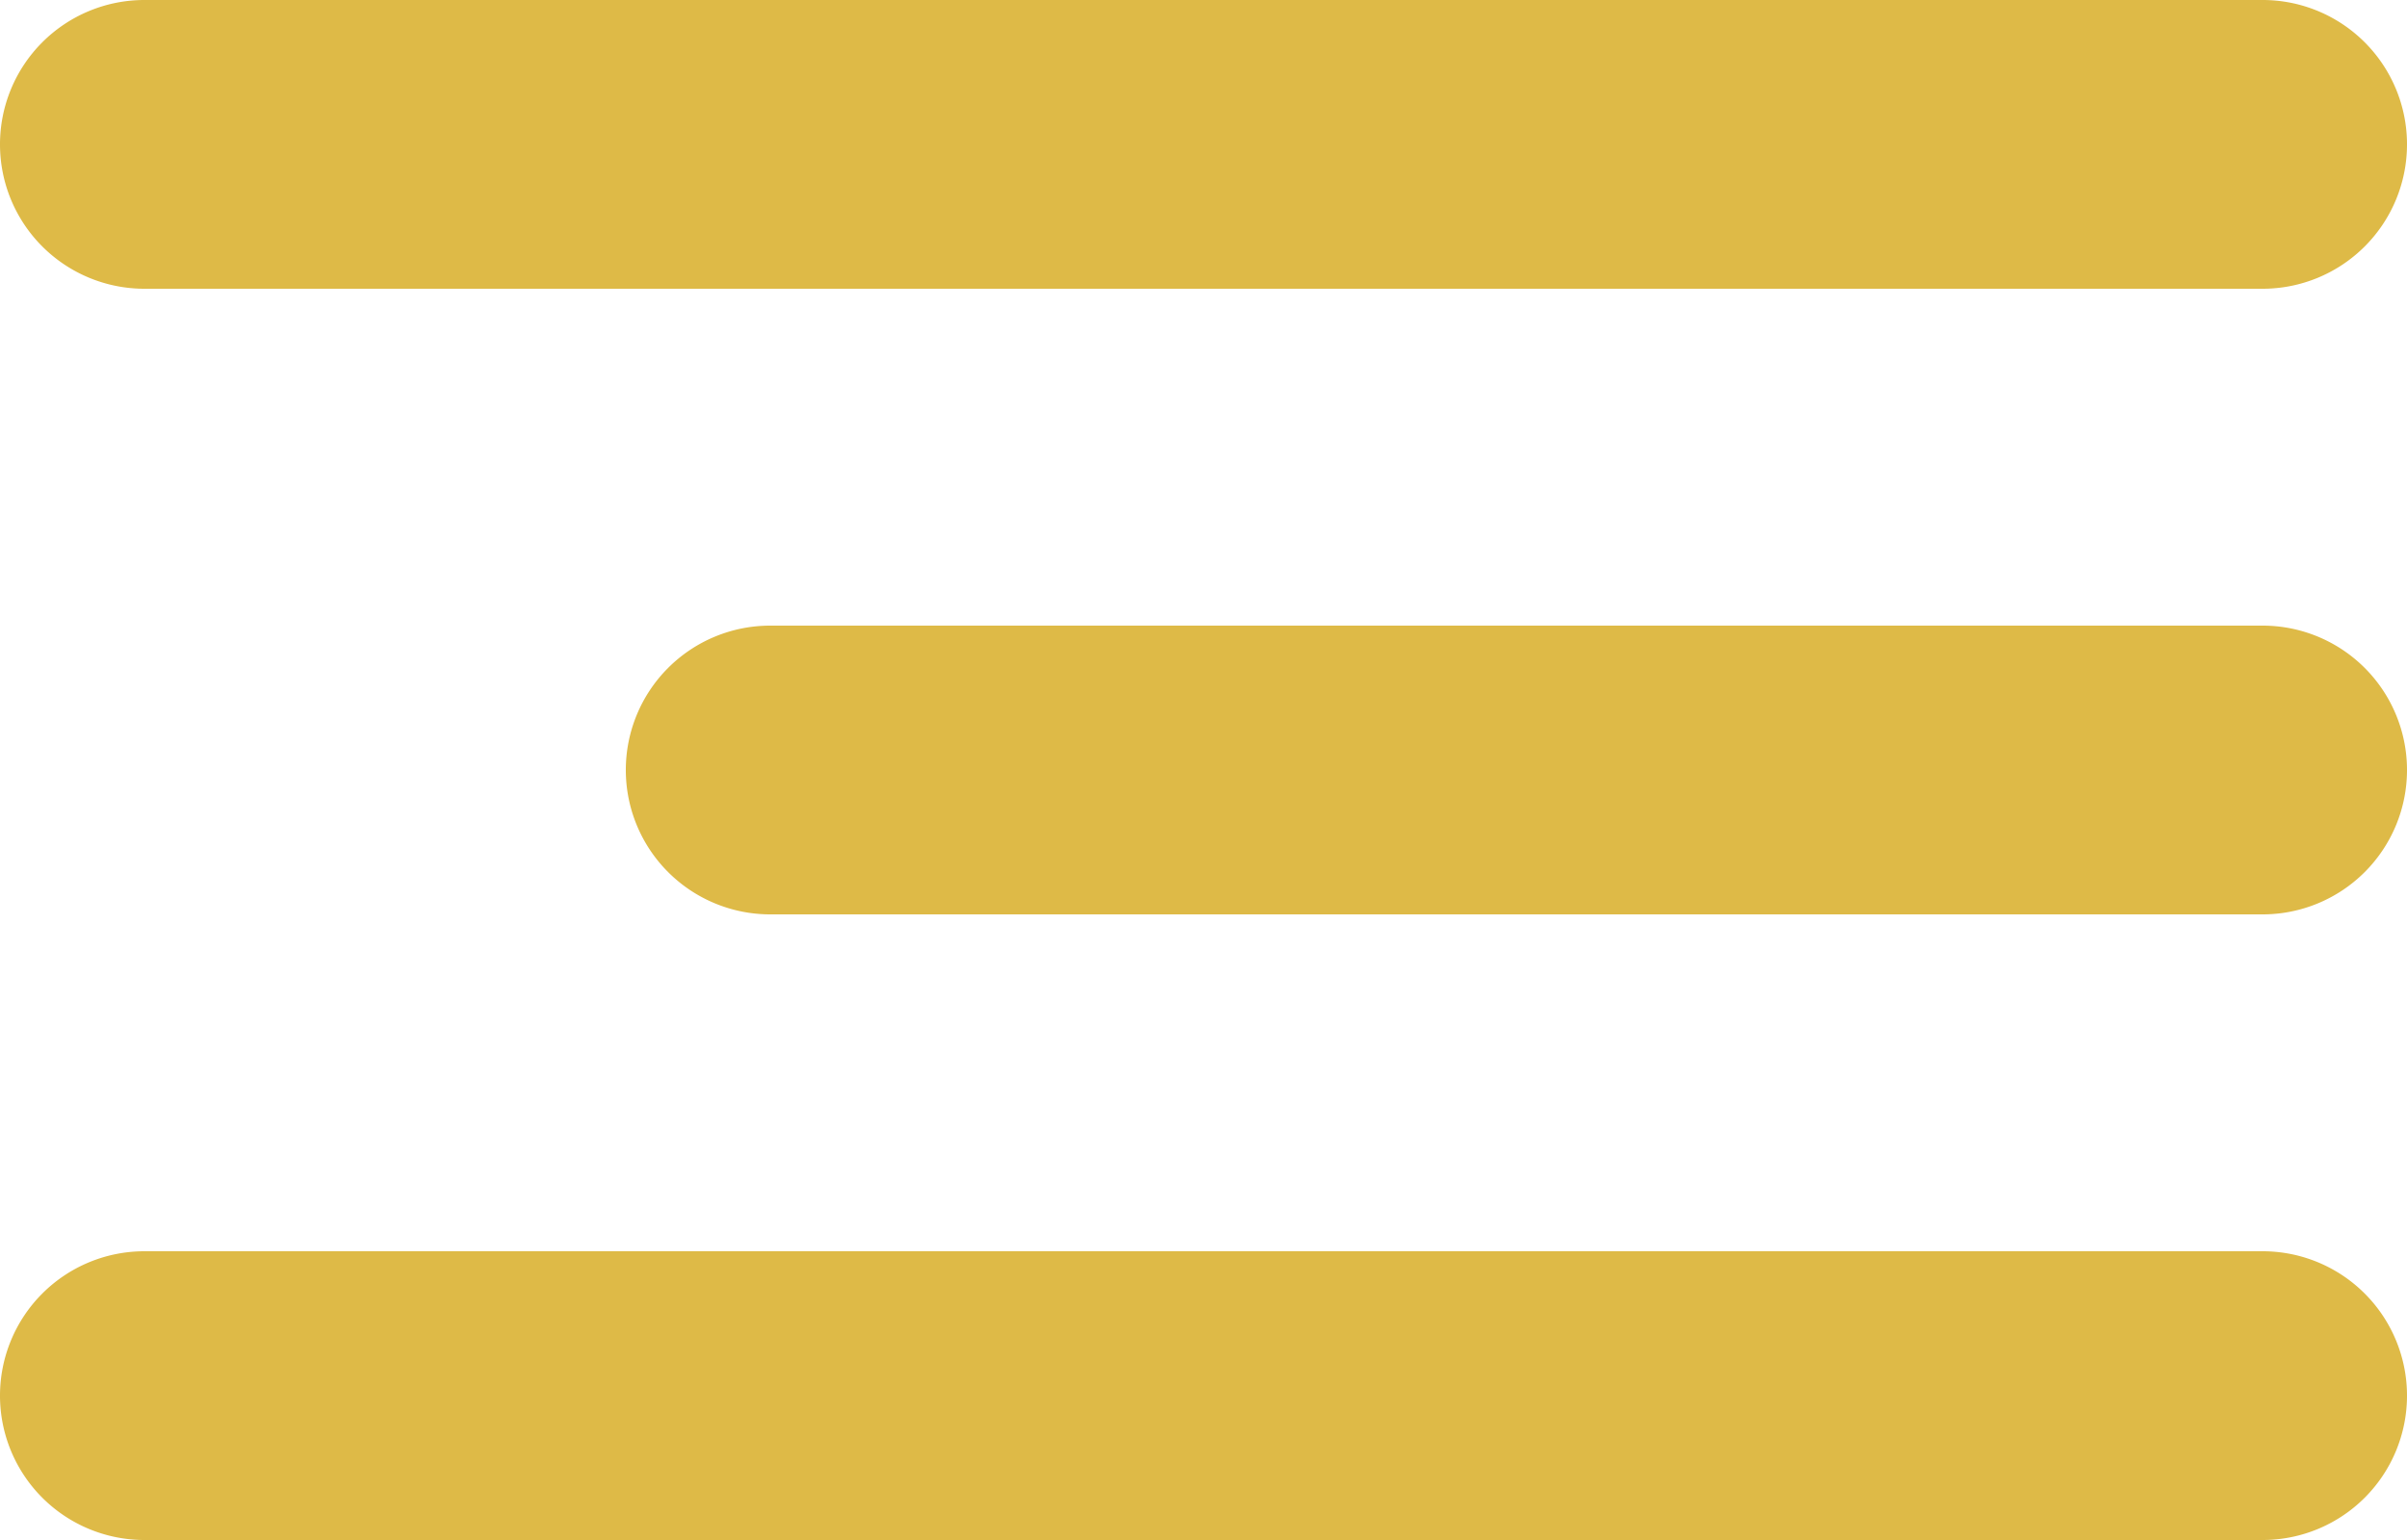 <svg xmlns="http://www.w3.org/2000/svg" width="50" height="32" viewBox="0 0 50 32">
  <path id="menu-icon" d="M-1987,32a3,3,0,0,1-3-3,3,3,0,0,1,3-3h44a3,3,0,0,1,3,3,3,3,0,0,1-3,3Zm13-13a3,3,0,0,1-3-3,3,3,0,0,1,3-3h31a3,3,0,0,1,3,3,3,3,0,0,1-3,3Zm-13-13a3,3,0,0,1-3-3,3,3,0,0,1,3-3h44a3,3,0,0,1,3,3,3,3,0,0,1-3,3Z" transform="translate(1990)" fill="#deba47"/>
</svg>
